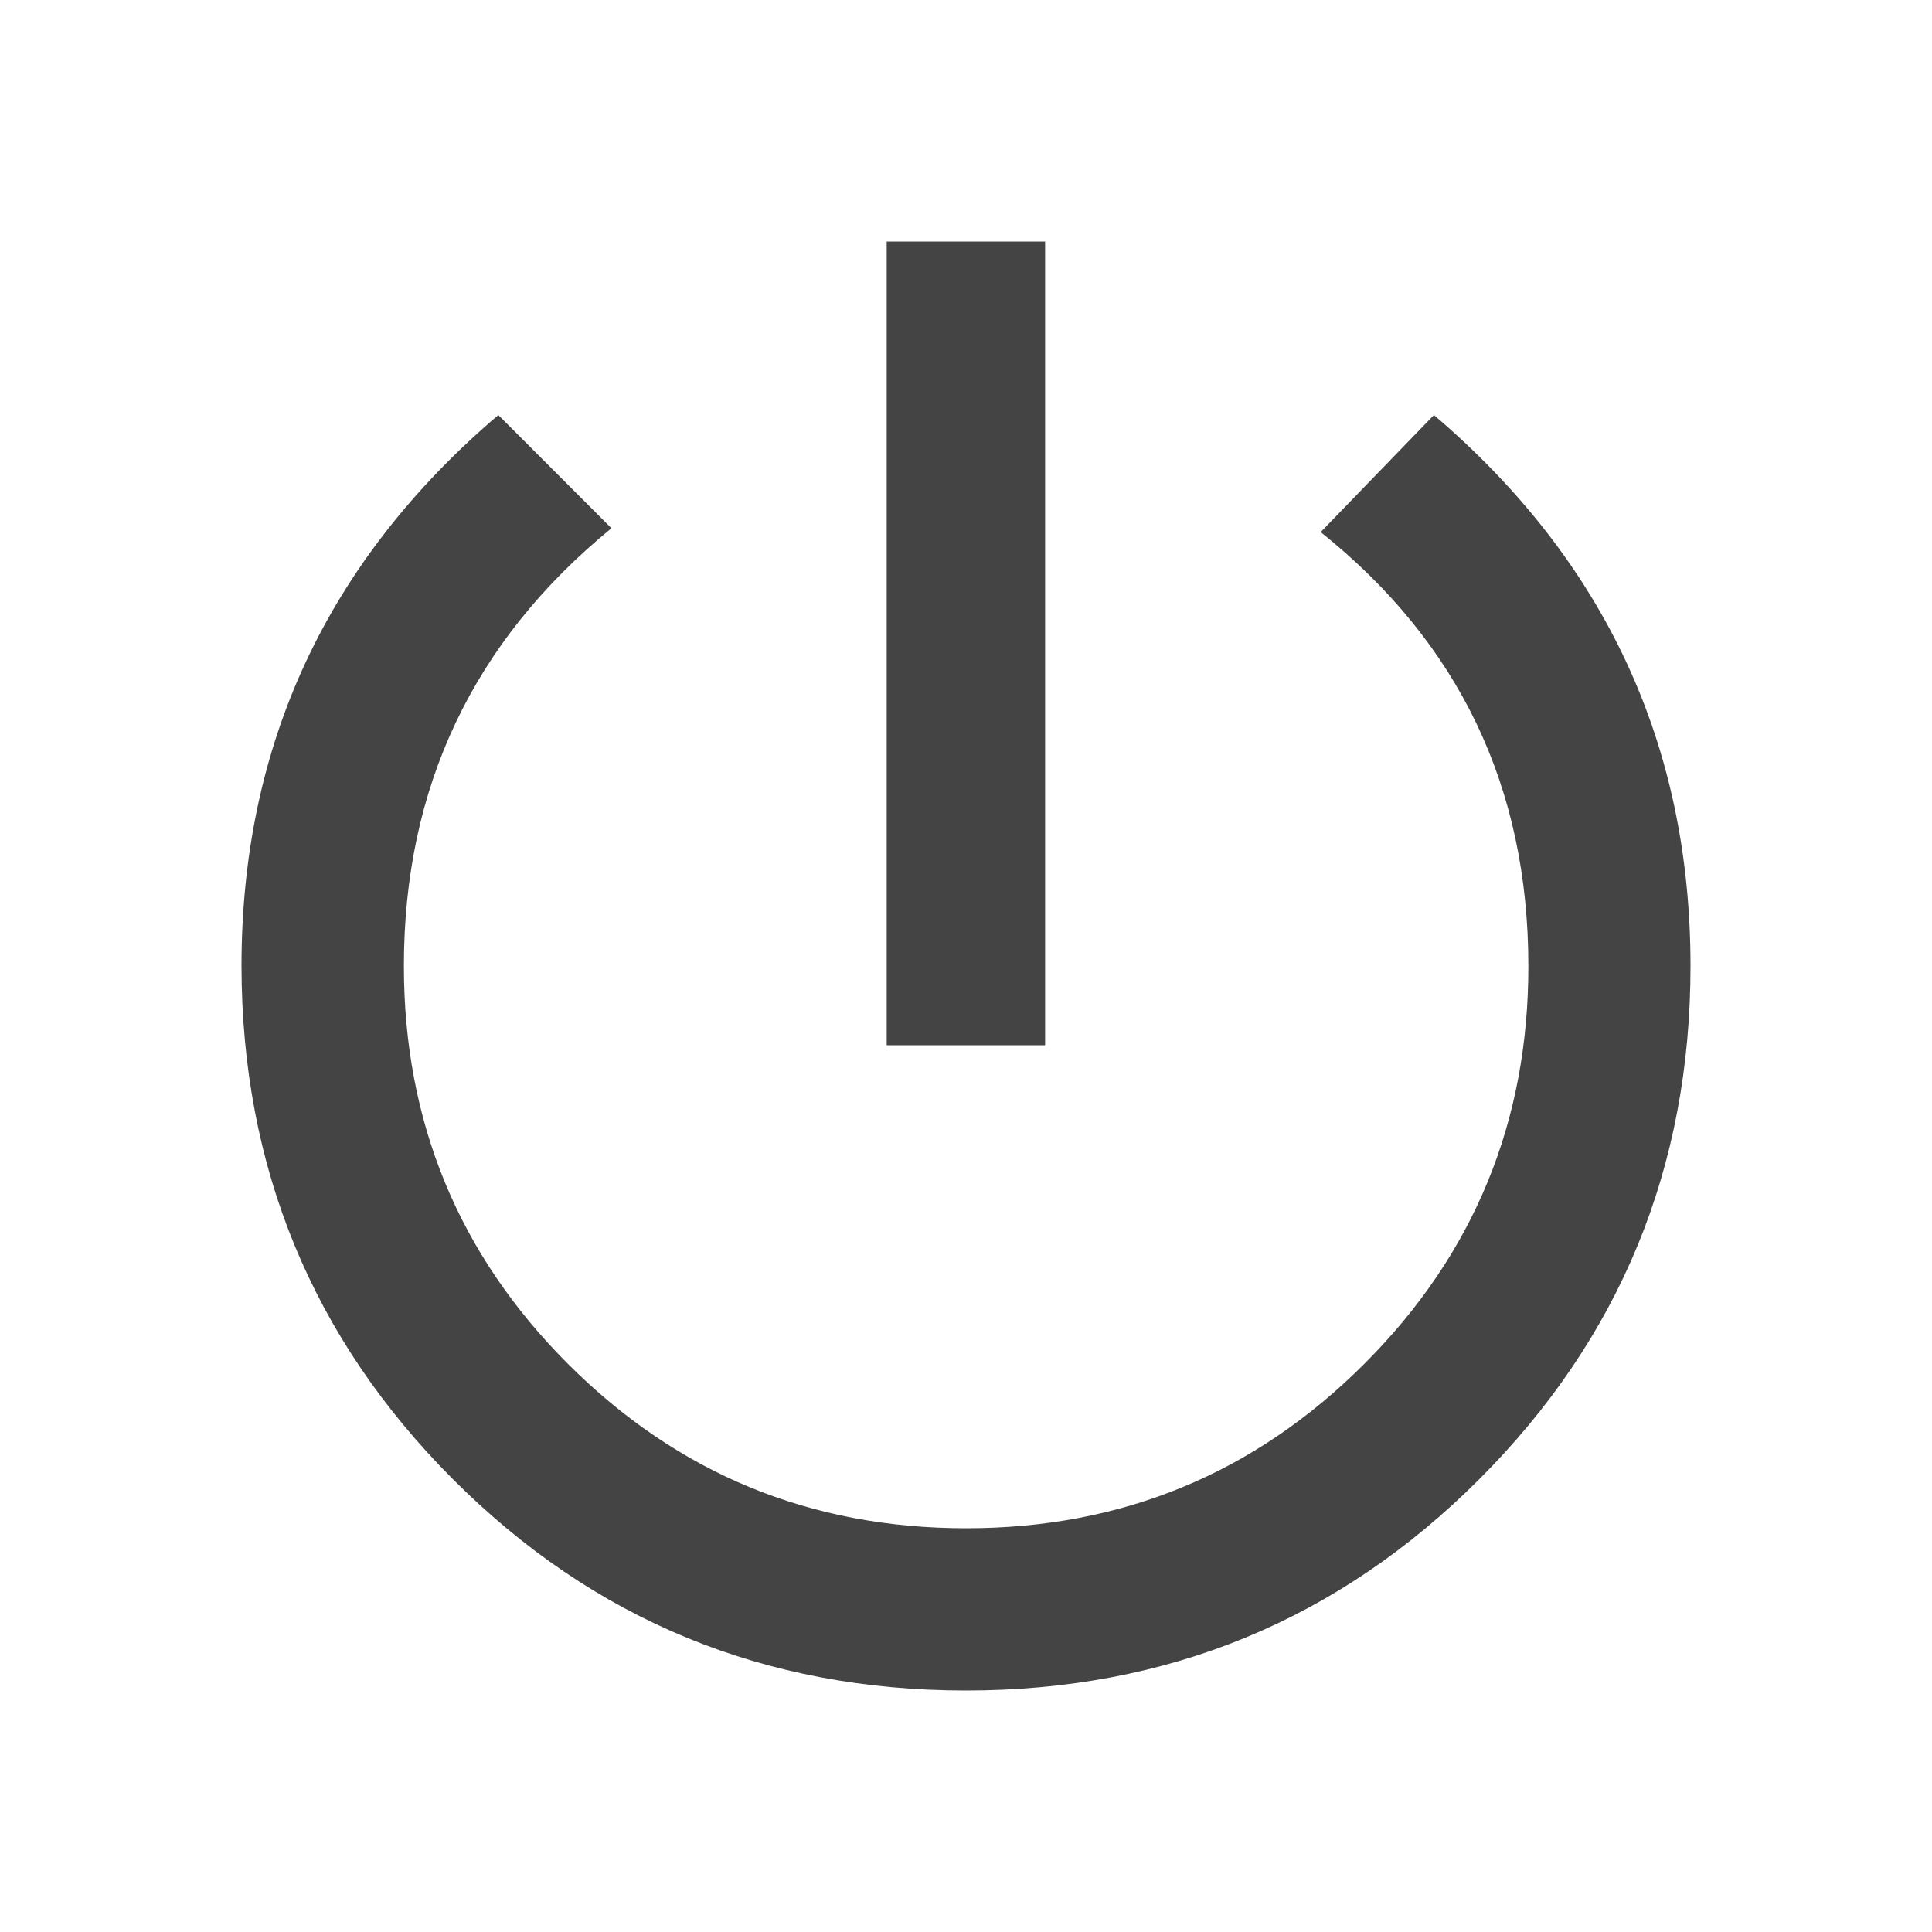 <?xml version="1.0"?><svg xmlns="http://www.w3.org/2000/svg" width="40" height="40" viewBox="0 0 40 40"><path fill="#444" d="m29.688 8.593q5.312 4.533 5.312 11.407 0 6.25-4.373 10.625t-10.627 4.375-10.623-4.375-4.377-10.625q0-6.875 5.317-11.407l2.342 2.343q-4.297 3.517-4.297 9.063 0 4.843 3.4 8.242t8.238 3.4 8.243-3.4 3.4-8.242q0-5.547-4.3-8.983z m-8.05-3.593v16.64h-3.28v-16.64h3.283z"></path></svg>